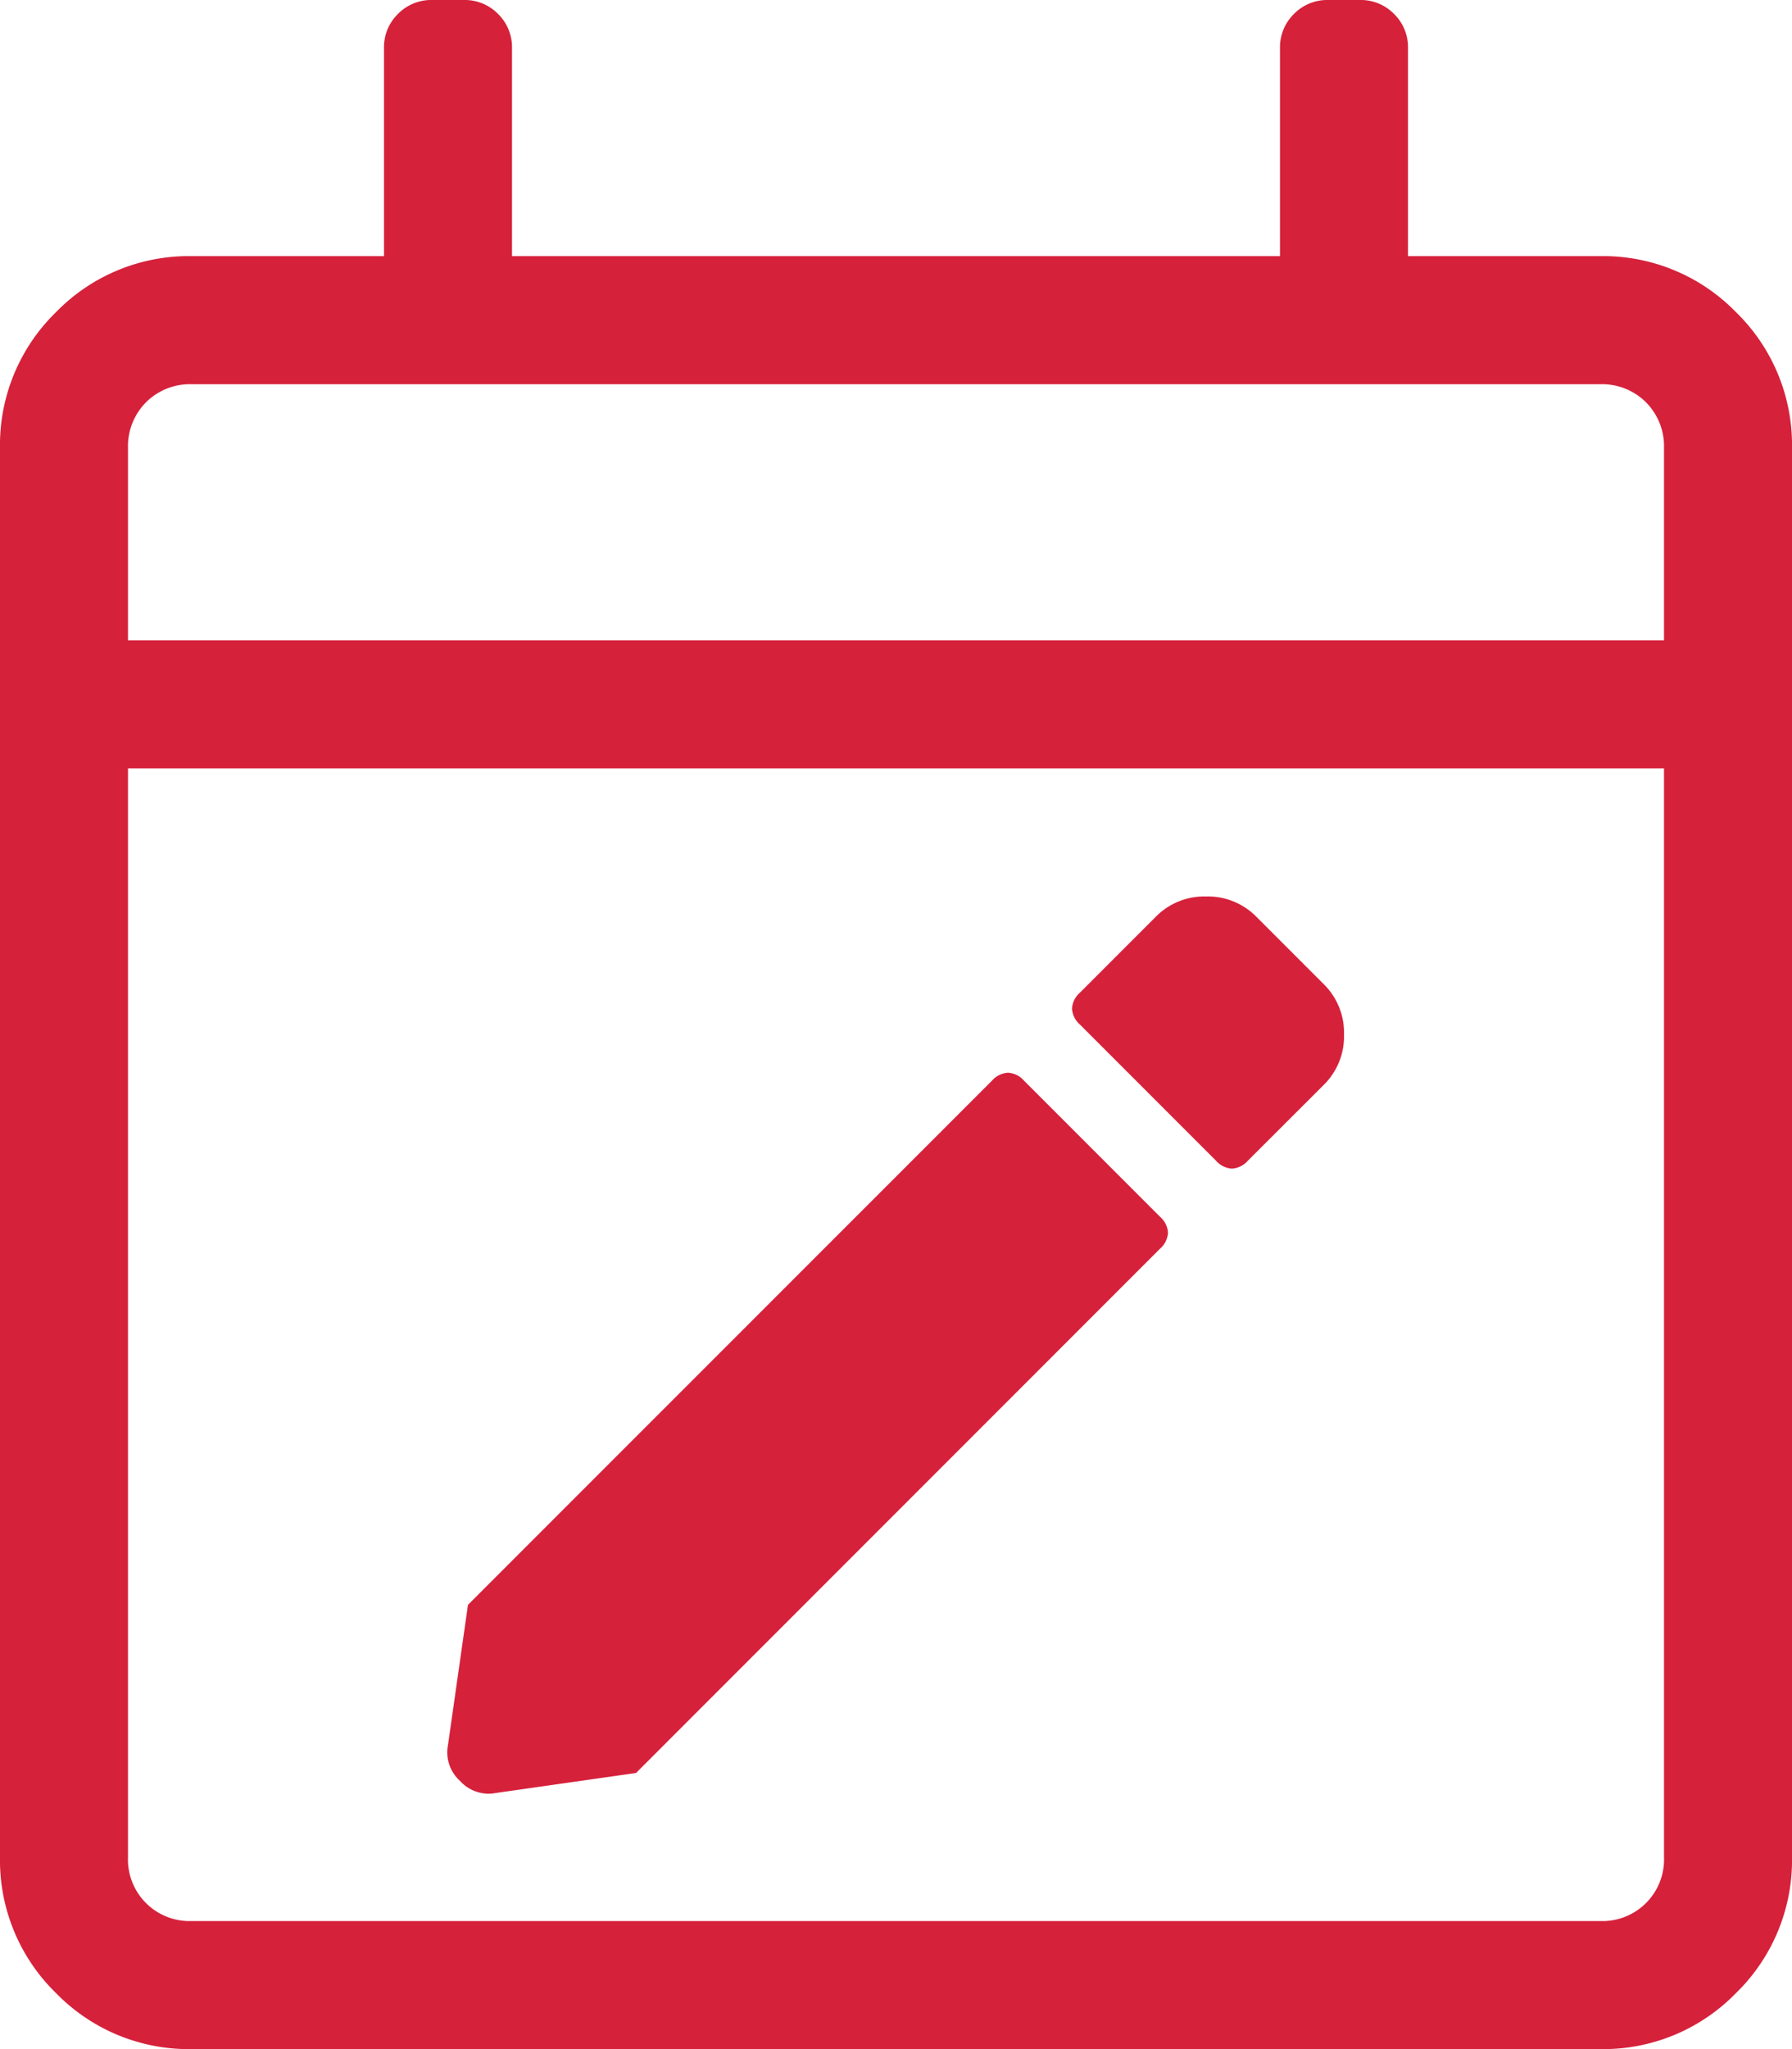 <svg xmlns="http://www.w3.org/2000/svg" width="14" height="16" viewBox="0 0 14 16">
  <path id="Path_951" data-name="Path 951" d="M12.5-12a1.447,1.447,0,0,1,1.062.437A1.447,1.447,0,0,1,14-10.5V.5a1.447,1.447,0,0,1-.437,1.062A1.447,1.447,0,0,1,12.5,2H1.5A1.447,1.447,0,0,1,.437,1.562,1.447,1.447,0,0,1,0,.5v-11a1.447,1.447,0,0,1,.437-1.062A1.447,1.447,0,0,1,1.5-12H3v-1.625a.362.362,0,0,1,.109-.266A.362.362,0,0,1,3.375-14h.25a.362.362,0,0,1,.266.109A.362.362,0,0,1,4-13.625V-12h6v-1.625a.362.362,0,0,1,.109-.266A.362.362,0,0,1,10.375-14h.25a.362.362,0,0,1,.266.109.362.362,0,0,1,.109.266V-12Zm-11,1a.487.487,0,0,0-.359.141A.487.487,0,0,0,1-10.5V-9H13v-1.5a.487.487,0,0,0-.141-.359A.487.487,0,0,0,12.5-11Zm11,12A.481.481,0,0,0,13,.5V-8H1V.5a.481.481,0,0,0,.5.5ZM9.062-4.5a.18.18,0,0,1,.063.125.18.18,0,0,1-.062.125L4.969-.156,3.875,0a.3.3,0,0,1-.281-.094A.3.3,0,0,1,3.5-.375l.156-1.094L7.75-5.562a.18.18,0,0,1,.125-.062A.18.18,0,0,1,8-5.562Zm.687-.437a.18.18,0,0,1-.125.062A.18.18,0,0,1,9.5-4.937L8.437-6a.18.18,0,0,1-.062-.125.18.18,0,0,1,.063-.125l.594-.594A.53.53,0,0,1,9.422-7a.53.53,0,0,1,.391.156l.531.531a.53.53,0,0,1,.156.391.53.53,0,0,1-.156.391Z" transform="translate(0 14)" fill="#d6213b"/>
</svg>
